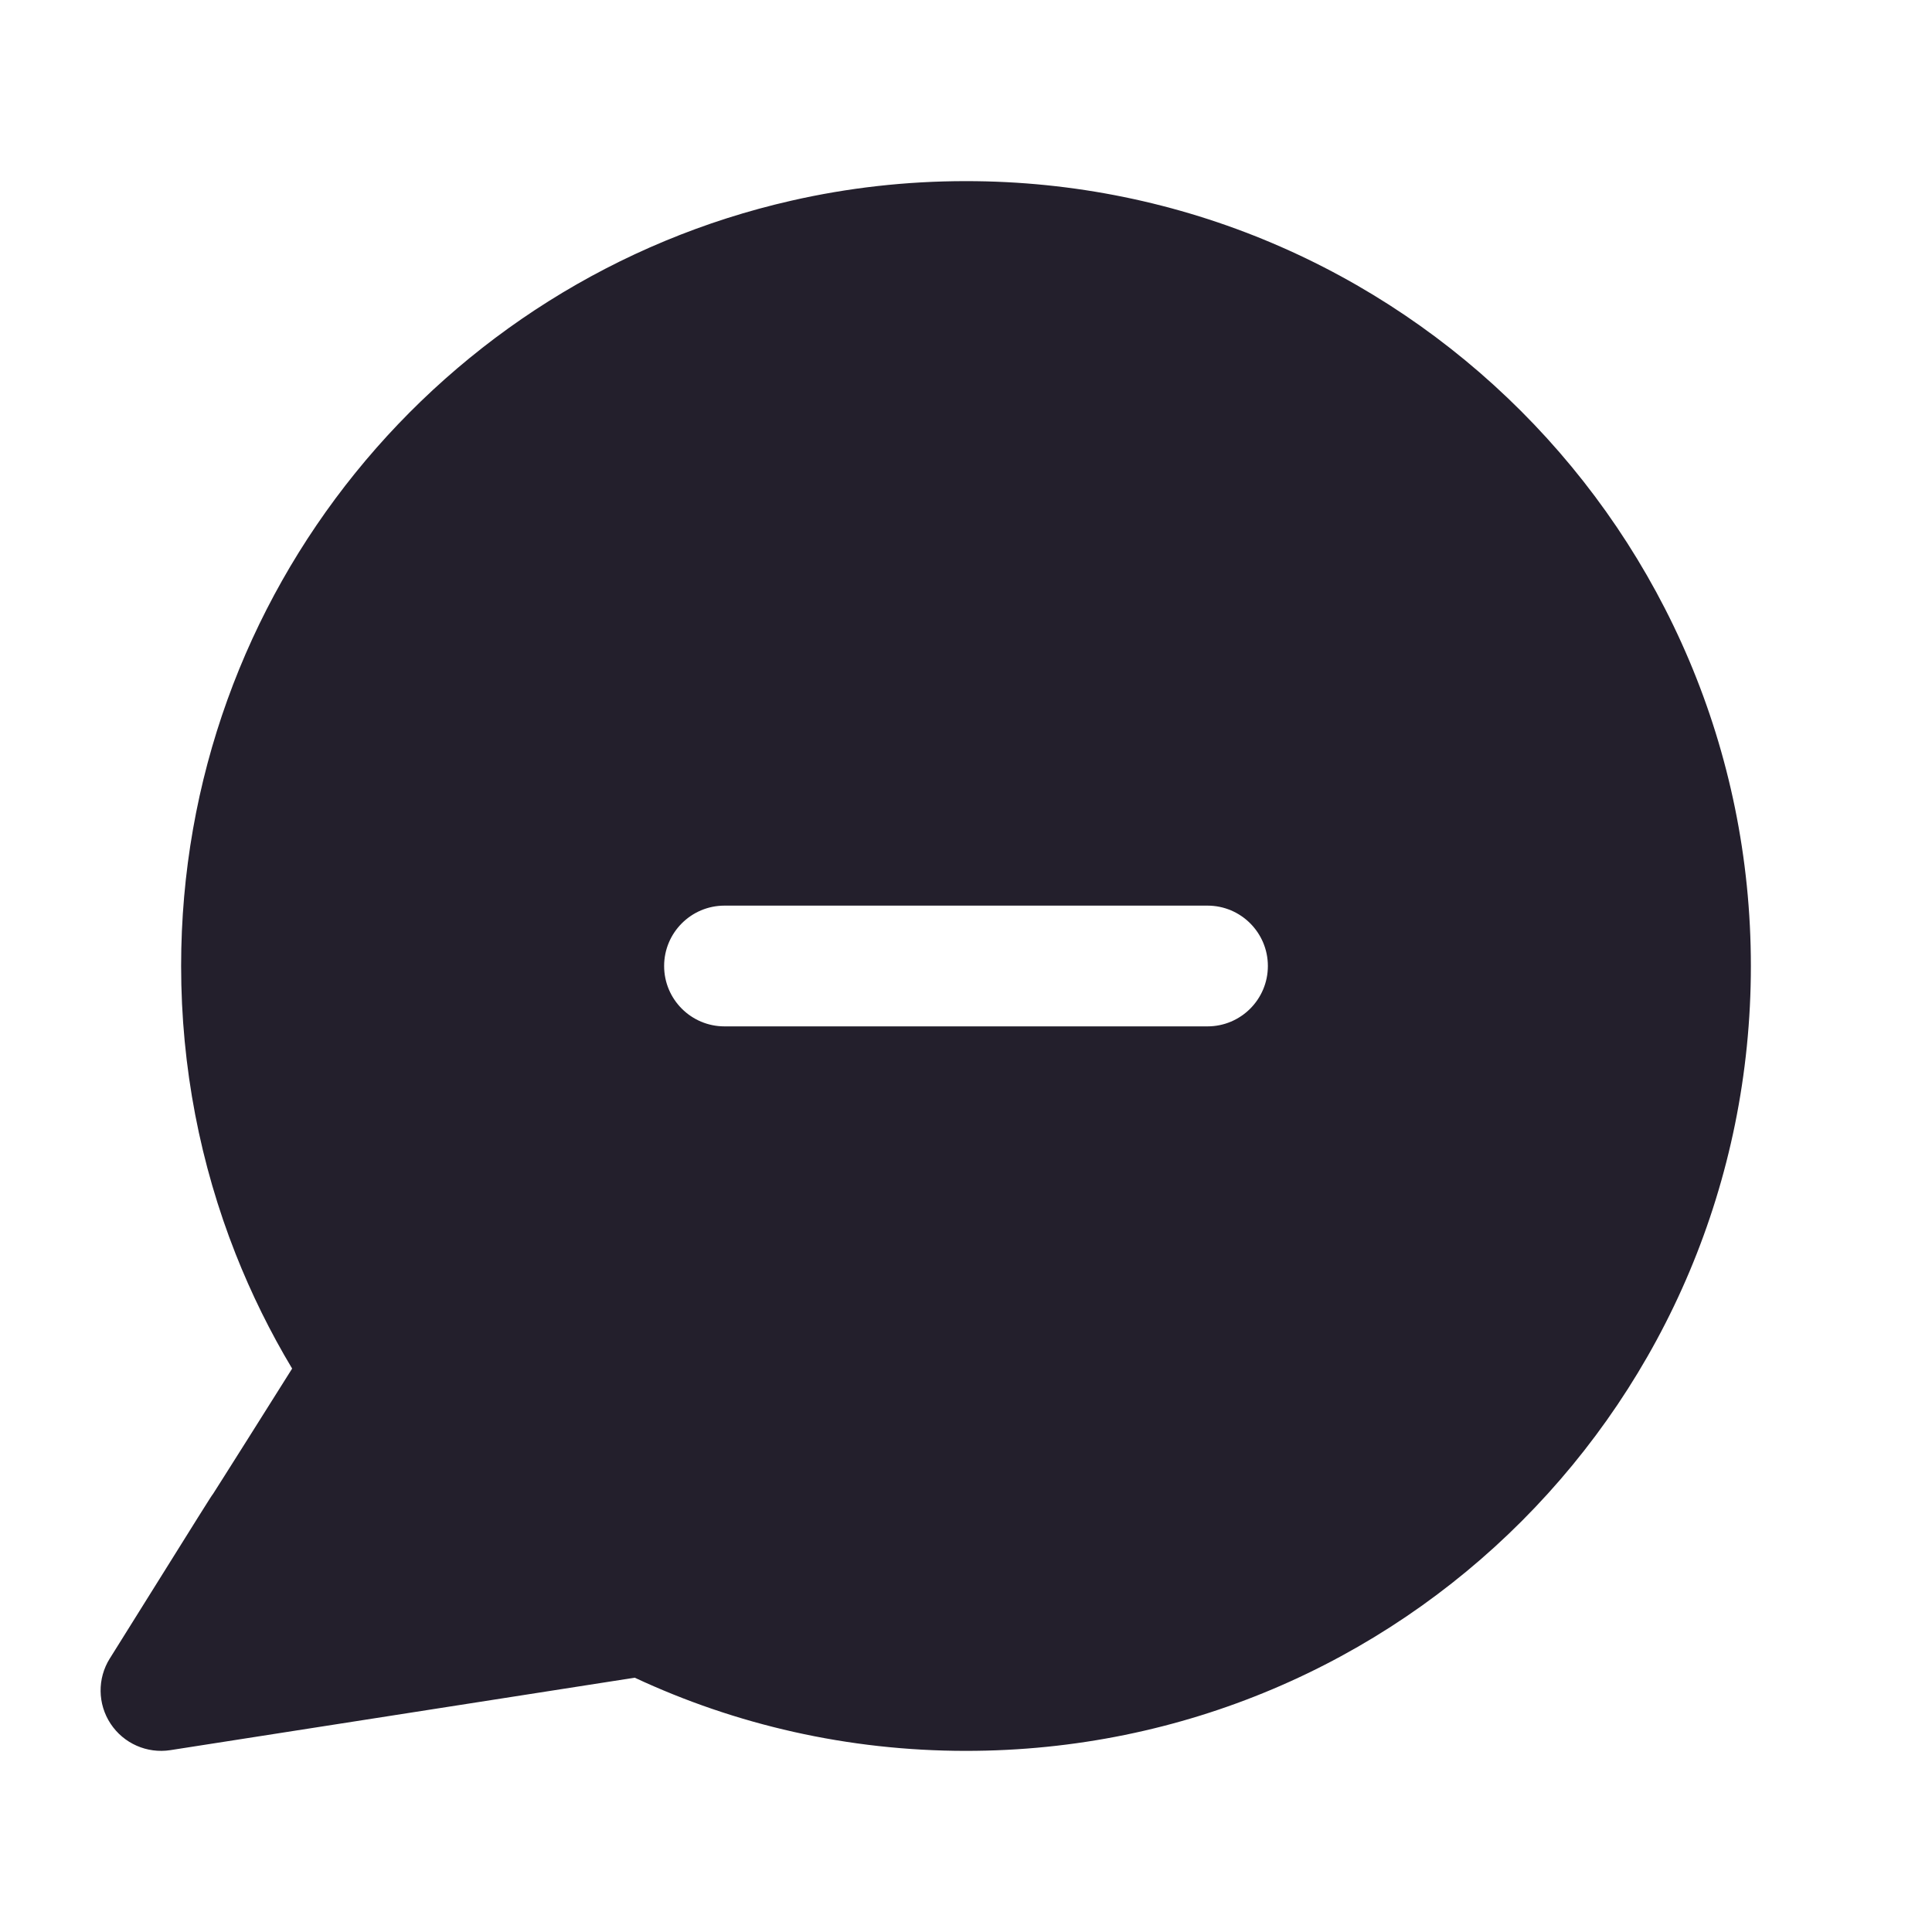 <svg width="24" height="24" viewBox="0 0 24 24" fill="none" xmlns="http://www.w3.org/2000/svg">
<path fill-rule="evenodd" clip-rule="evenodd" d="M12 2.25C11.256 2.25 10.531 2.333 9.834 2.492C5.492 3.477 2.25 7.359 2.25 12C2.25 13.261 2.49 14.469 2.927 15.577C3.123 16.073 3.358 16.549 3.629 17.001C3.165 17.739 2.914 18.136 2.779 18.349C2.703 18.469 2.665 18.528 2.647 18.557L2.641 18.565C2.634 18.574 2.629 18.581 2.627 18.585C2.617 18.599 2.607 18.616 2.598 18.63C2.577 18.663 2.536 18.727 2.458 18.852C2.302 19.102 1.99 19.601 1.368 20.596L1.364 20.602C1.208 20.851 1.212 21.168 1.374 21.413C1.536 21.658 1.826 21.786 2.116 21.741L7.885 20.841C9.136 21.425 10.531 21.75 12 21.75C17.415 21.75 21.75 17.383 21.75 12C21.75 6.615 17.385 2.25 12 2.25ZM9 11.25C8.586 11.25 8.25 11.586 8.25 12C8.25 12.414 8.586 12.75 9 12.75H15C15.414 12.75 15.75 12.414 15.75 12C15.75 11.586 15.414 11.25 15 11.25H9Z" fill="#231F2C"/>
</svg>
